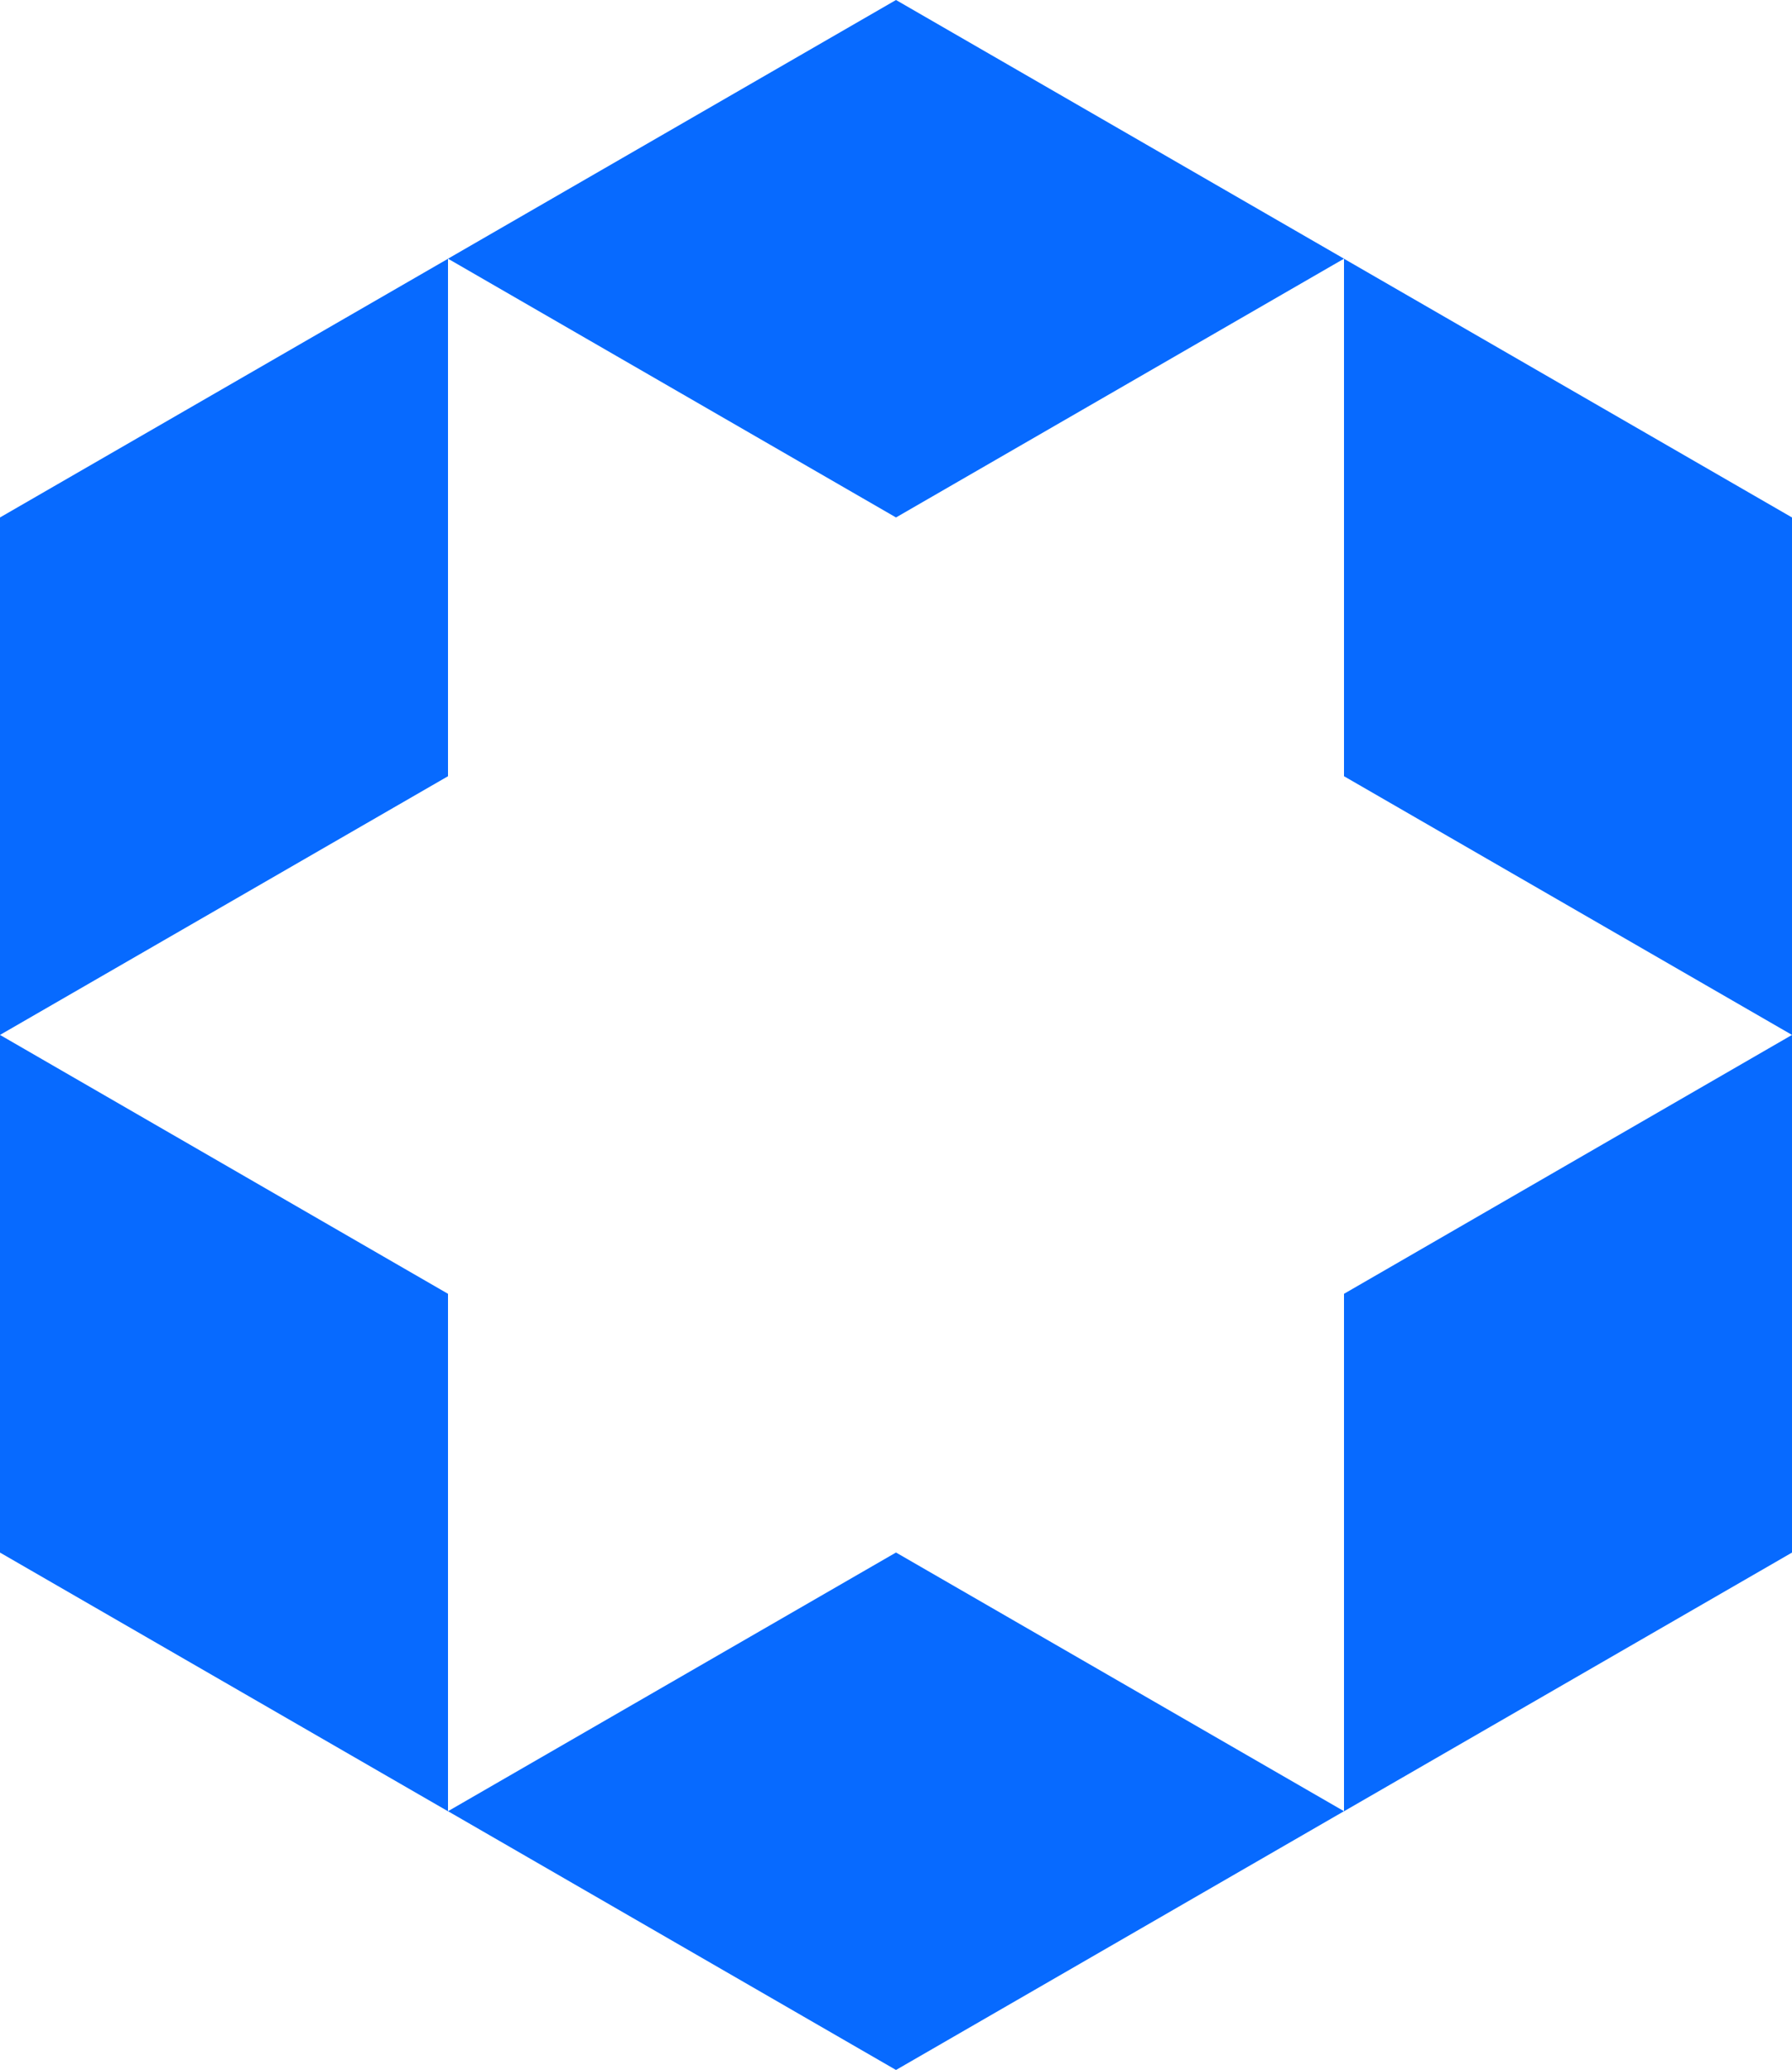 <?xml version="1.0" encoding="utf-8" ?>
<svg xmlns="http://www.w3.org/2000/svg" xmlns:xlink="http://www.w3.org/1999/xlink" width="28" height="32.332" viewBox="0 0 28 32.332">
	<path transform="matrix(1 0 0 1 7 24.251)" d="M14 4.041L7 8.083L0 4.041L7 0L14 4.041Z" fill-rule="nonzero" fill="rgb(7, 106, 255)"/>
	<path transform="matrix(1 0 0 1 0 16.166)" d="M0 0L0 8.086L7 12.127L7 4.044L0 0Z" fill-rule="nonzero" fill="rgb(7, 106, 255)"/>
	<path transform="matrix(1 0 0 1 21 16.166)" d="M7 0L7 8.086L0 12.127L0 4.044L7 0Z" fill-rule="nonzero" fill="rgb(7, 106, 255)"/>
	<path transform="matrix(1 0 0 1 7 0)" d="M14 4.041L7 0L0 4.041L7 8.083L14 4.041Z" fill-rule="nonzero" fill="rgb(7, 106, 255)"/>
	<path transform="matrix(1 0 0 1 0 4.042)" d="M0 12.124L0 4.041L7 0L7 8.083L0 12.124Z" fill-rule="nonzero" fill="rgb(7, 106, 255)"/>
	<path transform="matrix(1 0 0 1 21 4.042)" d="M7 12.124L7 4.041L0 0L0 8.083L7 12.124Z" fill-rule="nonzero" fill="rgb(7, 106, 255)"/>
</svg>
